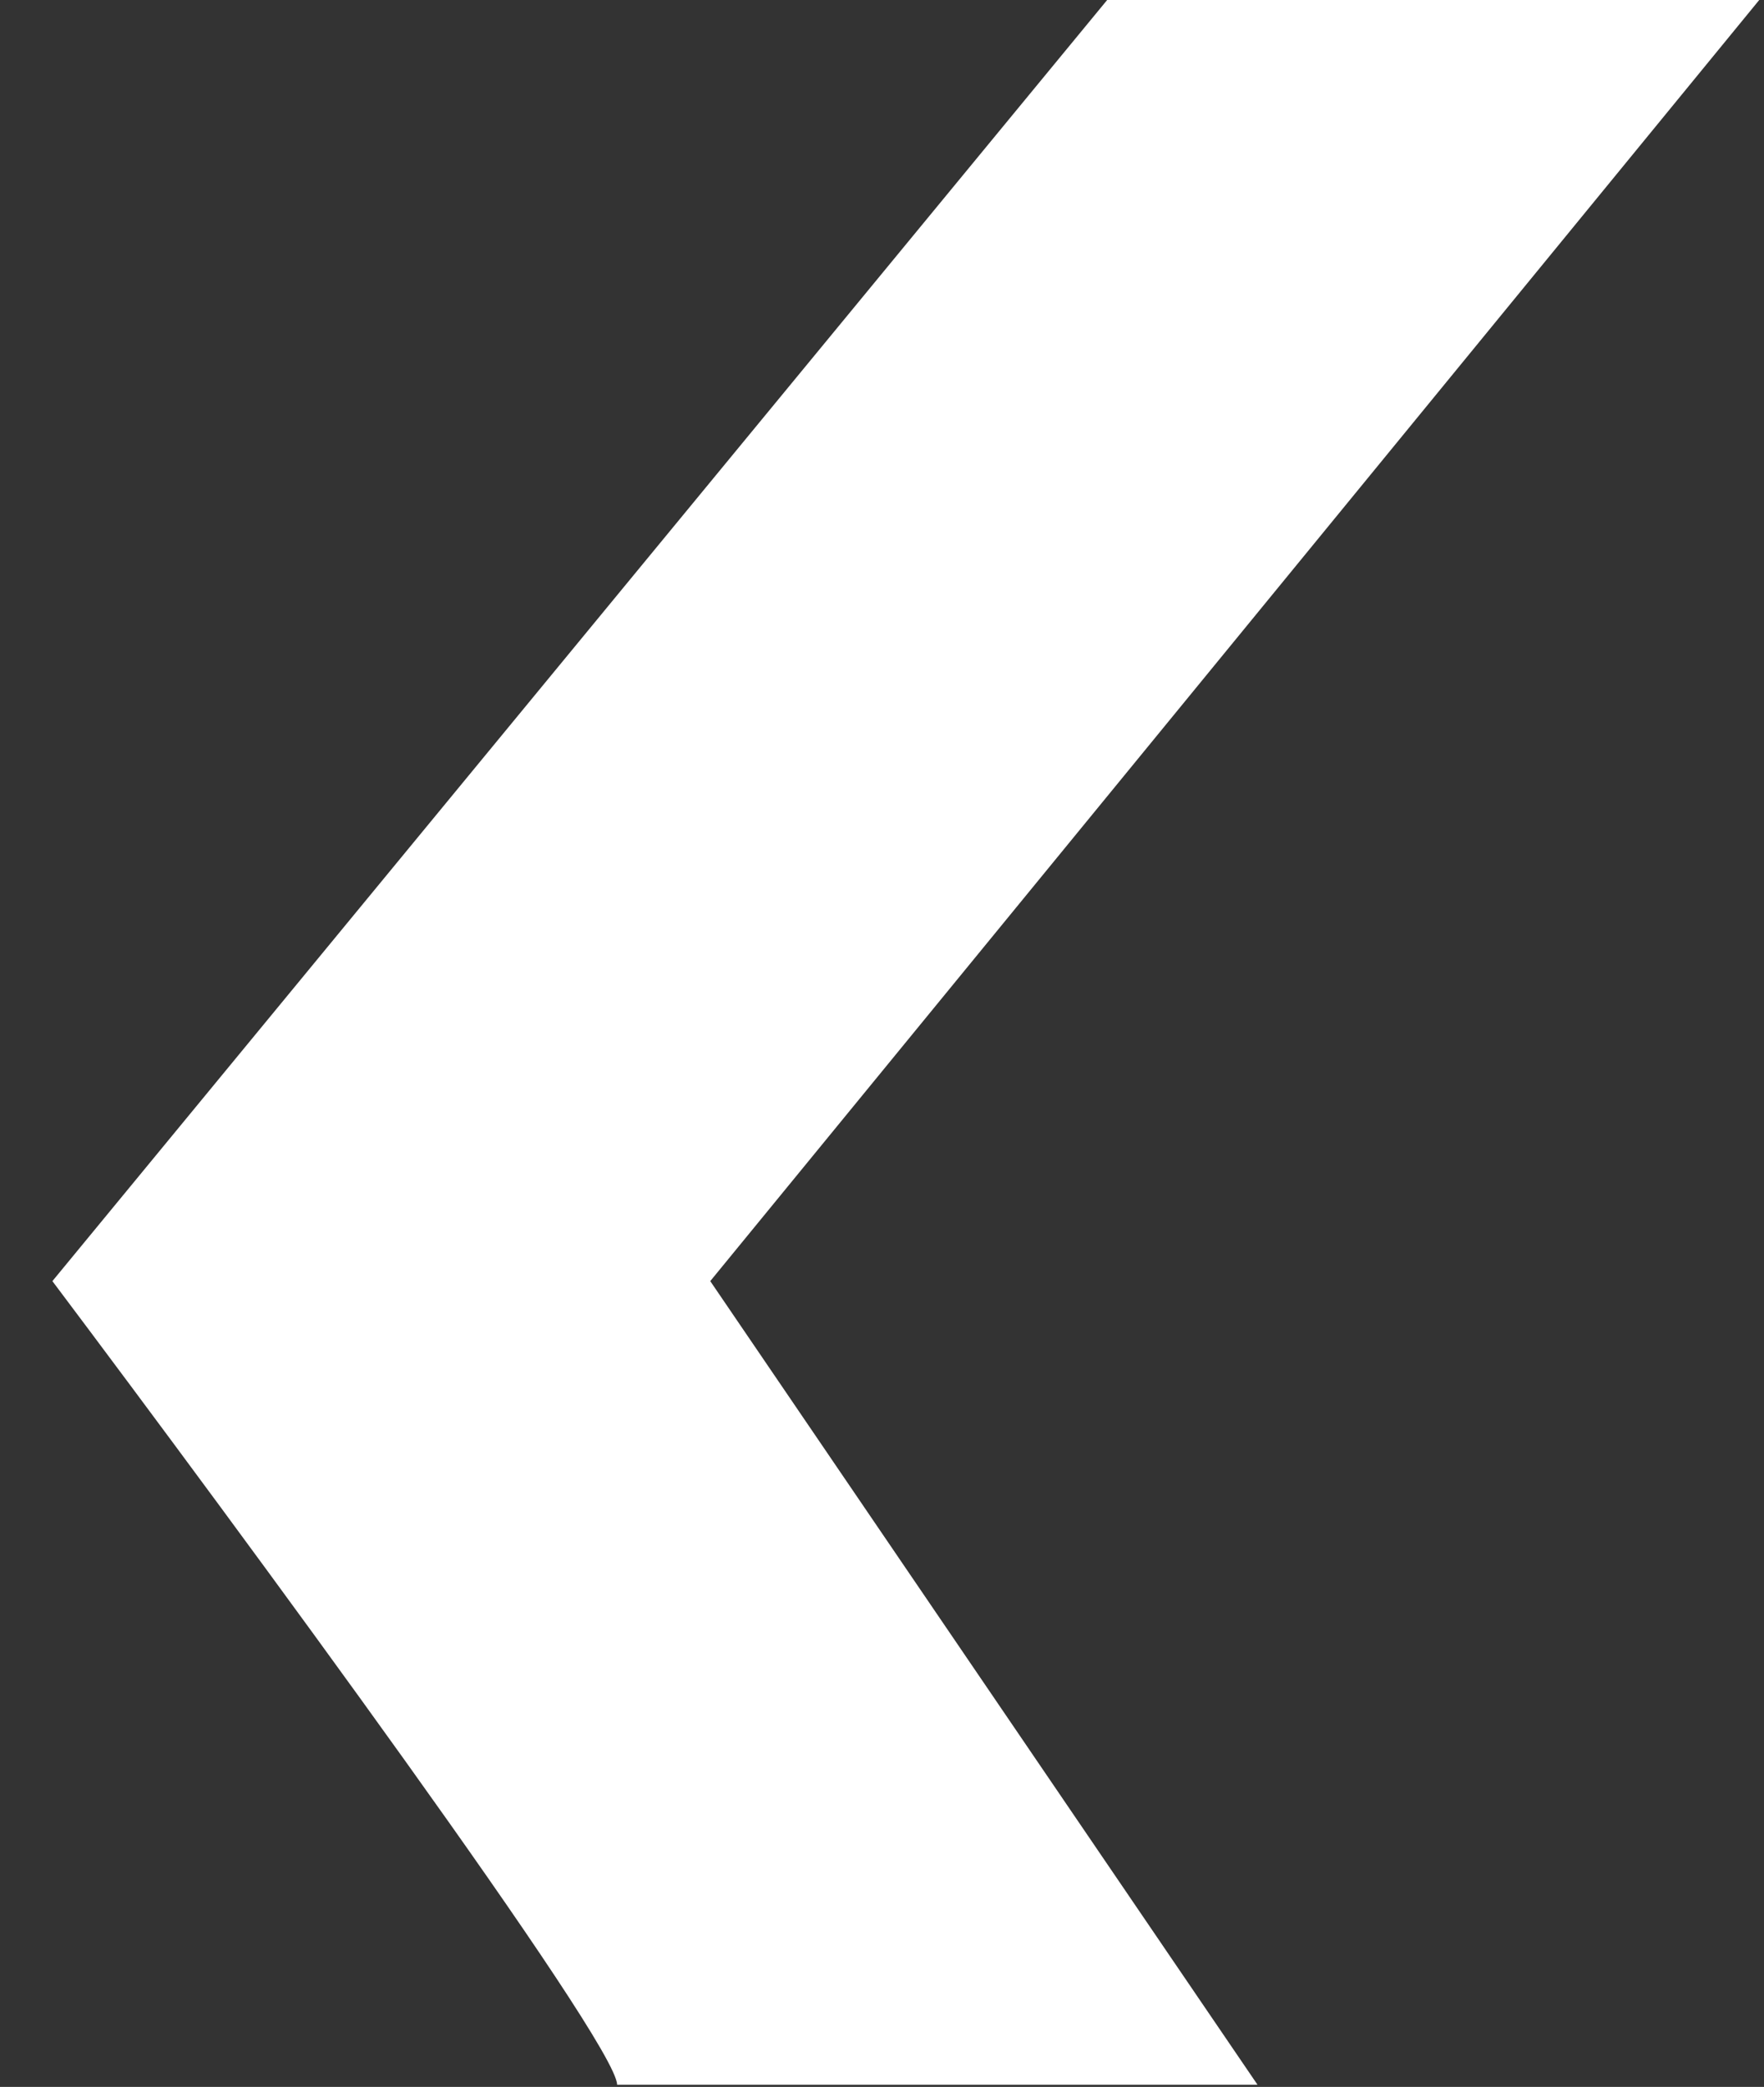 <svg width="788" height="932" viewBox="0 0 788 932" fill="none" xmlns="http://www.w3.org/2000/svg">
<rect x="0" y="0" width="788" height="932" fill="#333333" stroke="none"/>
<g clip-path="url(#clip0_7_67)">
<path d="M23.406 572.144C107.494 683.972 275.67 912.31 275.67 931.035L561.743 931.035L317.281 572.144L788 -2.602L293.875 -751.592L788 -1328.94L442.112 -1807.46L150.838 -1807.46L496.726 -1328.94L7.355e-05 -751.592L496.726 -2.602L23.406 572.144Z" fill="white"/>
</g>
<defs>
<clipPath id="clip0_7_67">
<rect width="931.036" height="788" fill="white" transform="translate(0 931.036) rotate(-90)"/>
</clipPath>
</defs>
</svg>
